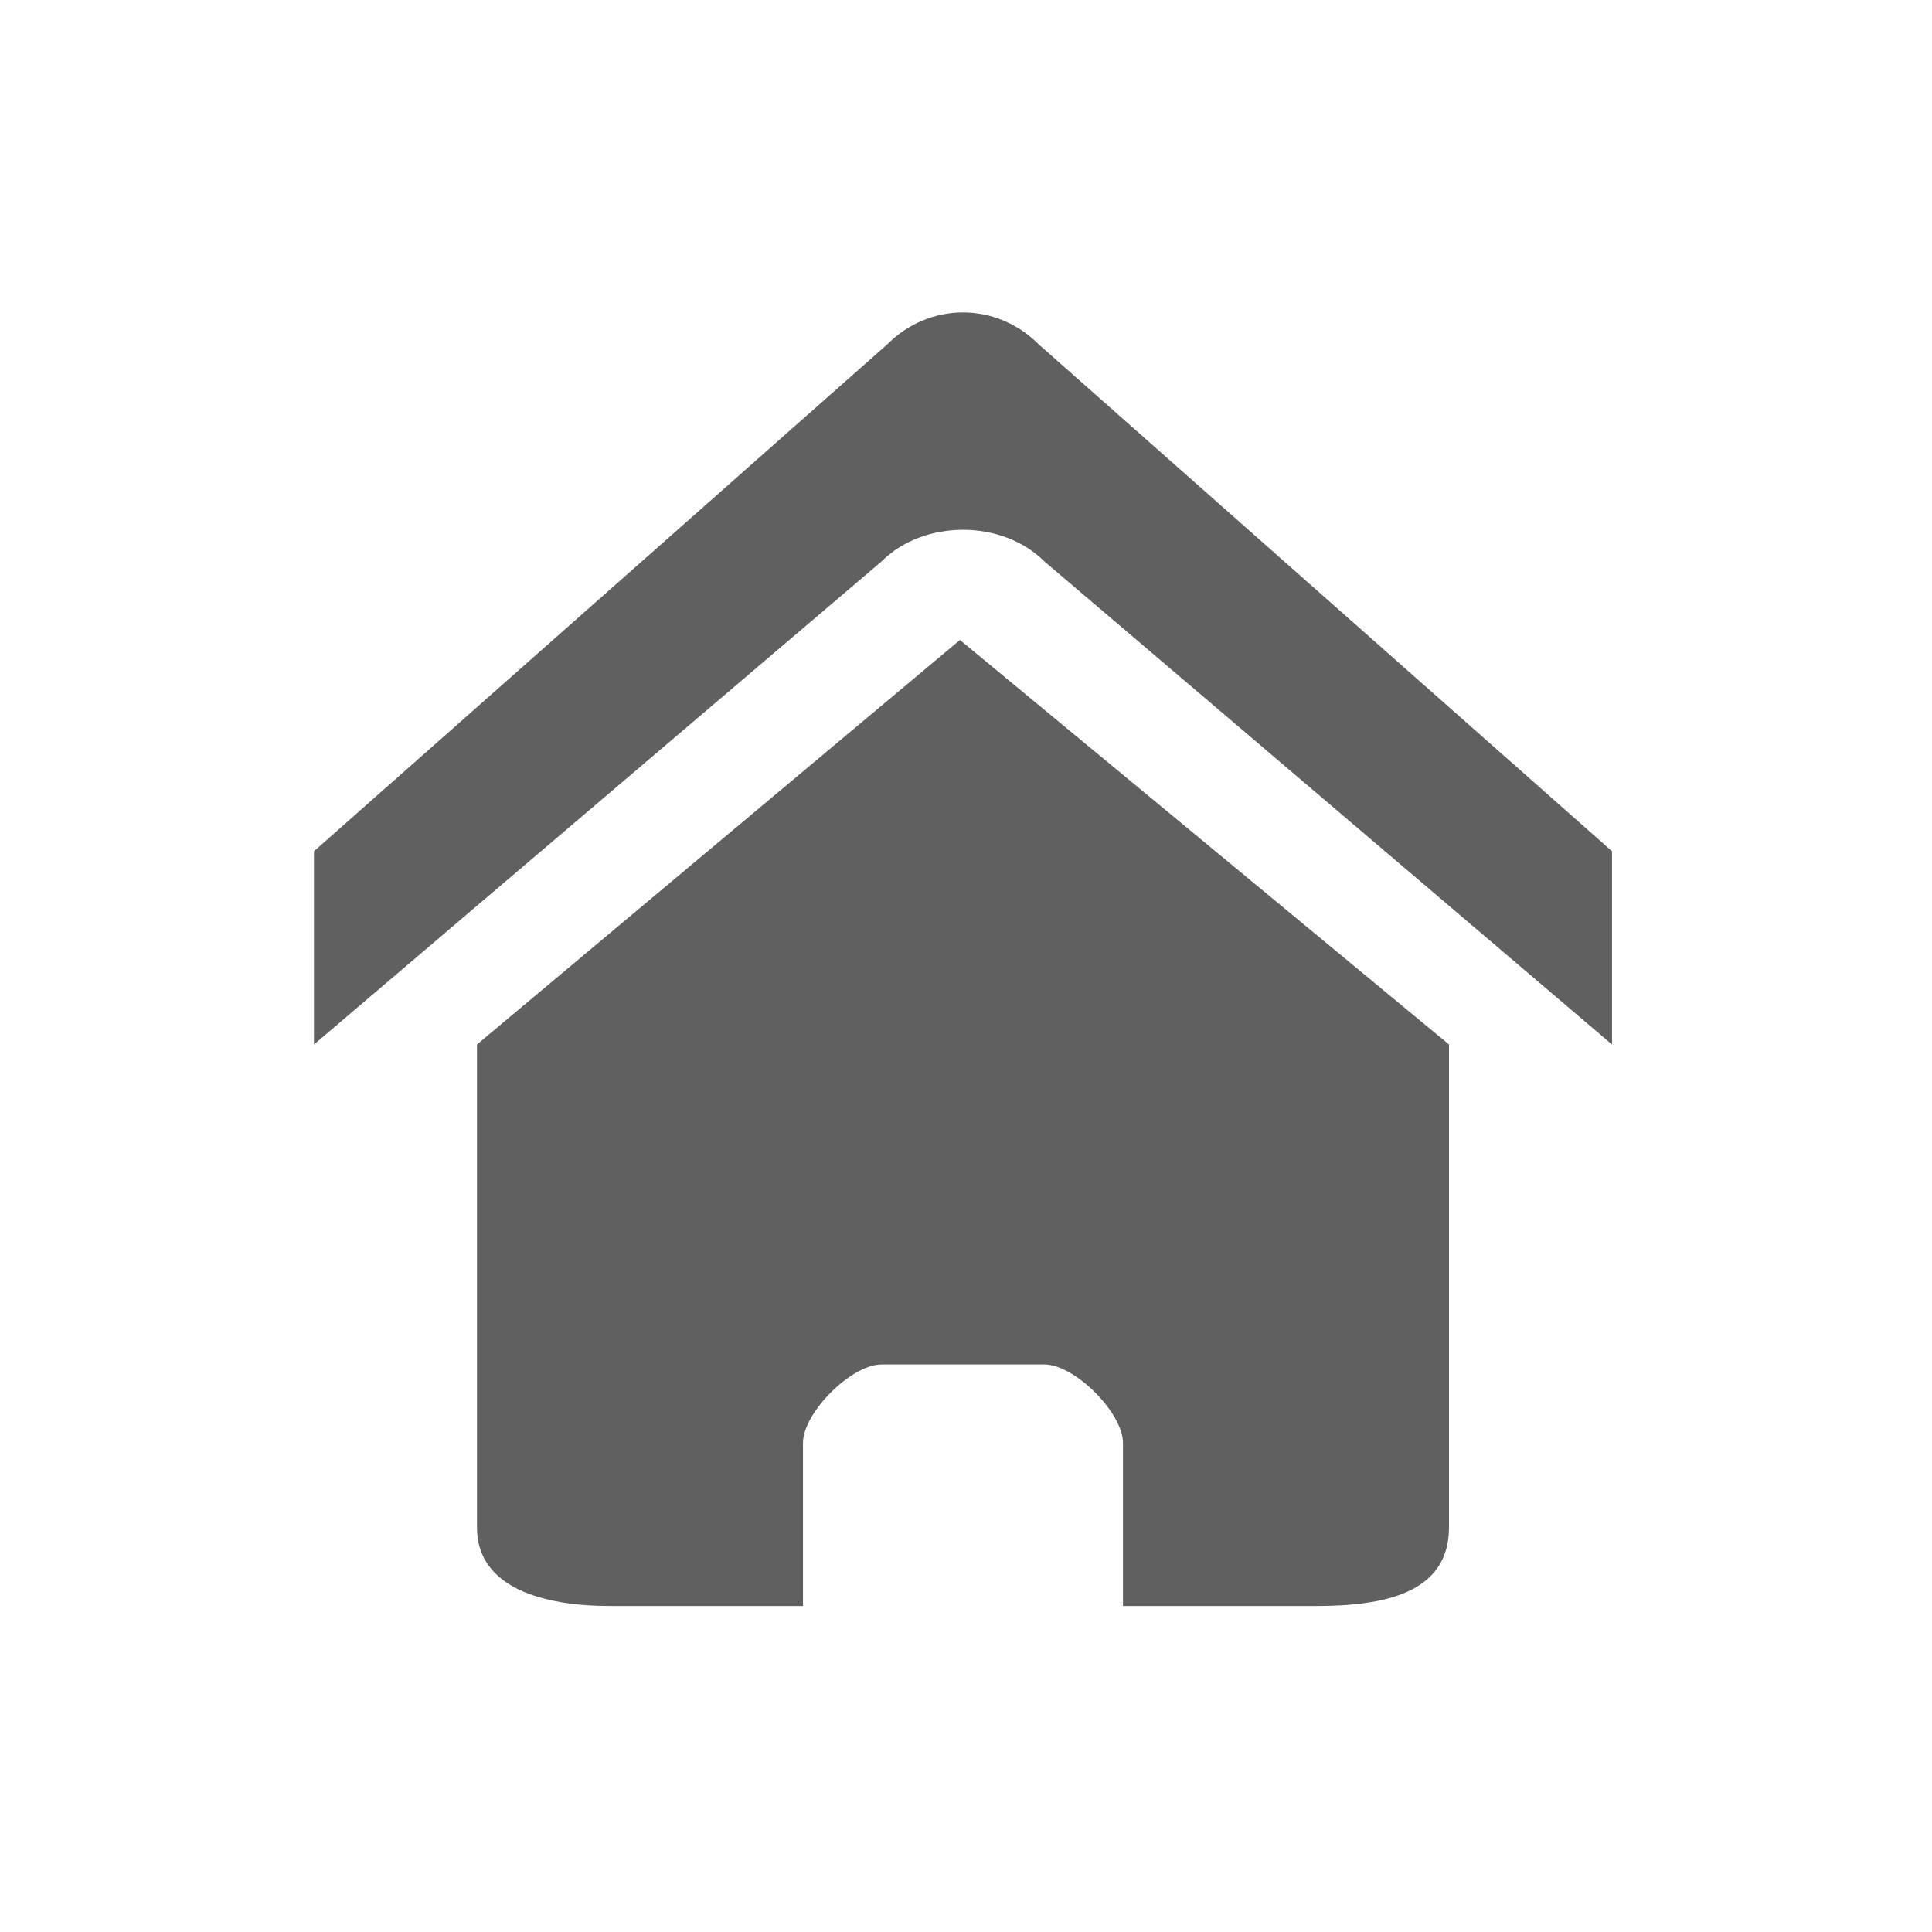 <?xml version="1.0" standalone="no"?><!DOCTYPE svg PUBLIC "-//W3C//DTD SVG 1.1//EN" "http://www.w3.org/Graphics/SVG/1.1/DTD/svg11.dtd"><svg t="1734252516963" class="icon" viewBox="0 0 1024 1024" version="1.1" xmlns="http://www.w3.org/2000/svg" p-id="14739" xmlns:xlink="http://www.w3.org/1999/xlink" width="200" height="200"><path d="M854.4 553.6l-300.8-256c-22.4-22.4-64-22.4-86.4 0l-300.8 256v-102.4l304-268.8c22.4-22.4 57.6-22.4 80 0l304 268.8v102.4z m-86.4 0v256c0 35.2-35.2 41.6-70.4 41.6h-102.4v-86.4c0-16-25.6-41.6-41.6-41.6h-86.4c-16 0-41.6 25.6-41.6 41.6v86.4h-102.4c-35.2 0-70.4-9.6-70.4-41.6v-256l256-214.4 259.2 214.4z" fill="#606060" p-id="14740"></path></svg>